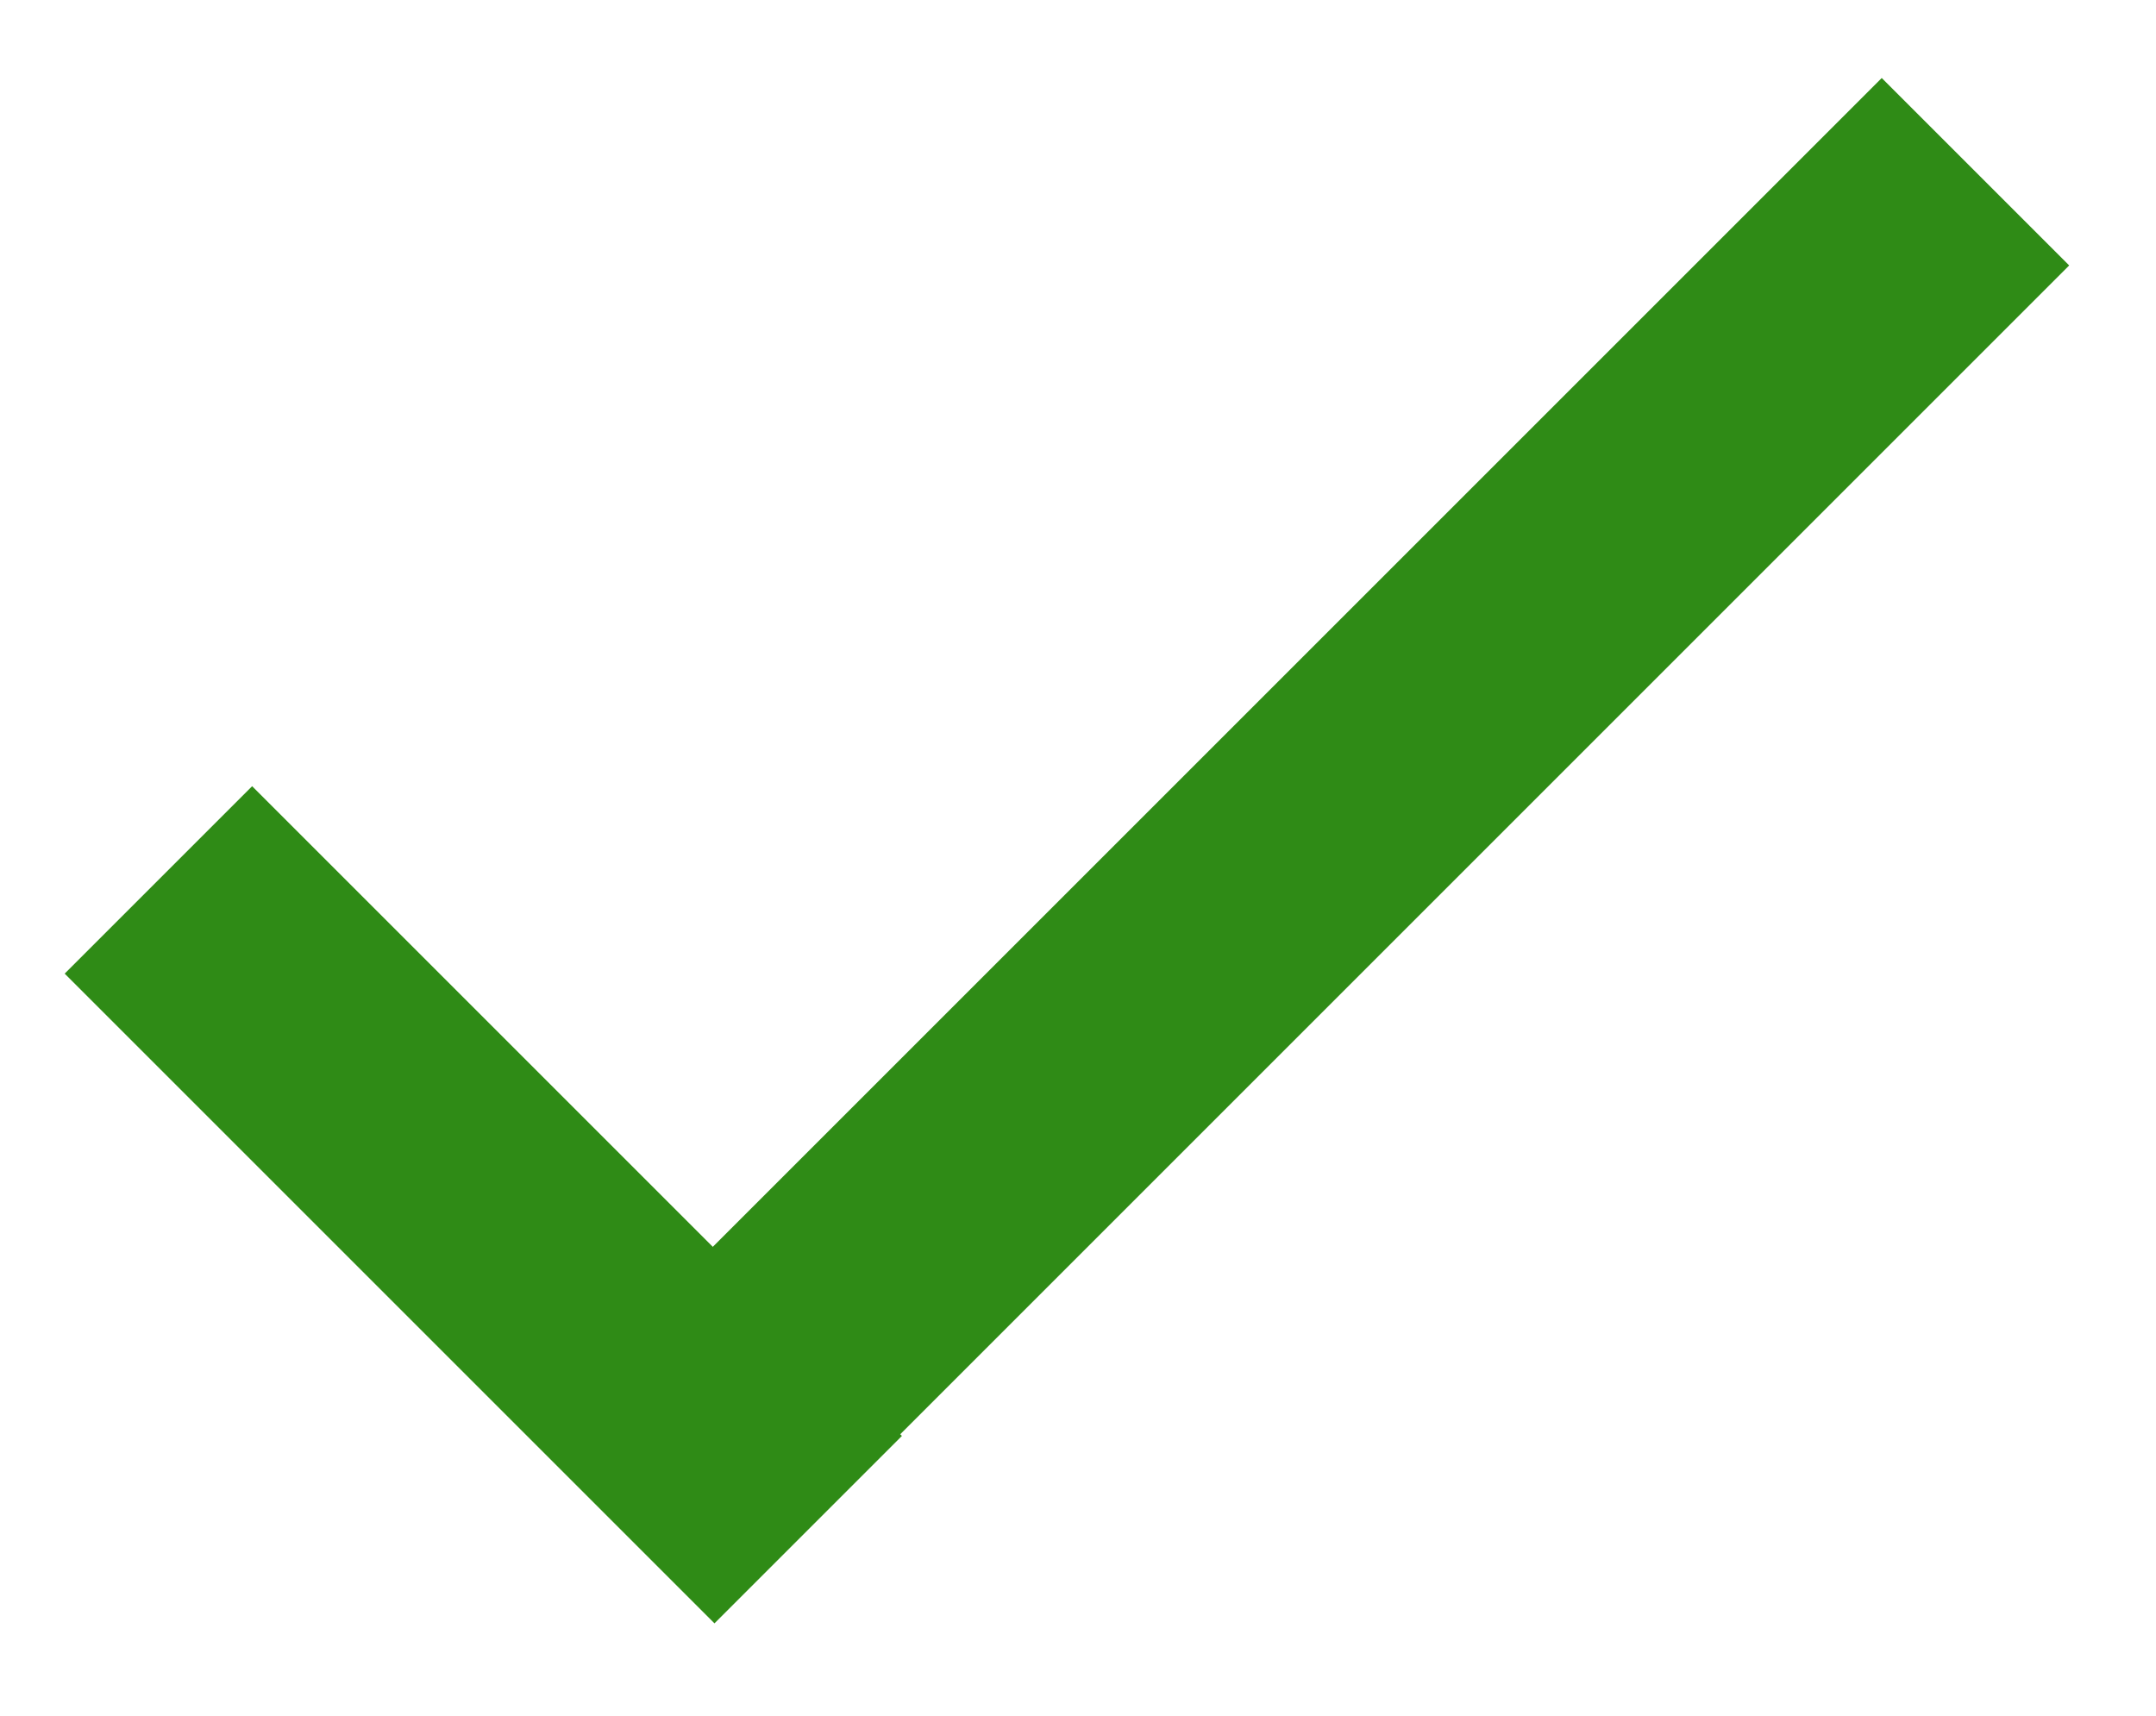 <?xml version="1.0" encoding="UTF-8" standalone="no"?><svg xmlns="http://www.w3.org/2000/svg" xmlns:xlink="http://www.w3.org/1999/xlink" clip-rule="evenodd" stroke-miterlimit="10" viewBox="0 0 49 39"><desc>SVG generated by Keynote</desc><defs></defs><g transform="matrix(1.00, 0.00, -0.00, -1.00, 0.0, 39.0)"><g><clipPath id="clip0x600001eaff00"><path d="M 5.8 22.5 L 21.9 6.4 L 16.2 0.7 L 0.1 16.8 Z M 5.8 22.5 "></path></clipPath><g clip-path="url(#clip0x600001eaff00)"><path d="M 0.0 0.0 L 20.8 0.0 " fill="none" stroke="#2F8B16" stroke-width="6.00" transform="matrix(0.71, -0.71, -0.71, -0.71, 3.6, 19.0)"></path></g></g><g><clipPath id="clip0x600001eb0080"><path d="M 12.5 8.4 L 42.6 38.5 L 48.3 32.9 L 18.1 2.7 Z M 12.5 8.4 "></path></clipPath><g clip-path="url(#clip0x600001eb0080)"><path d="M 0.0 0.0 L 40.7 0.0 " fill="none" stroke="#2F8B16" stroke-width="6.00" transform="matrix(0.71, 0.71, 0.71, -0.71, 16.0, 6.2)"></path></g></g></g></svg>